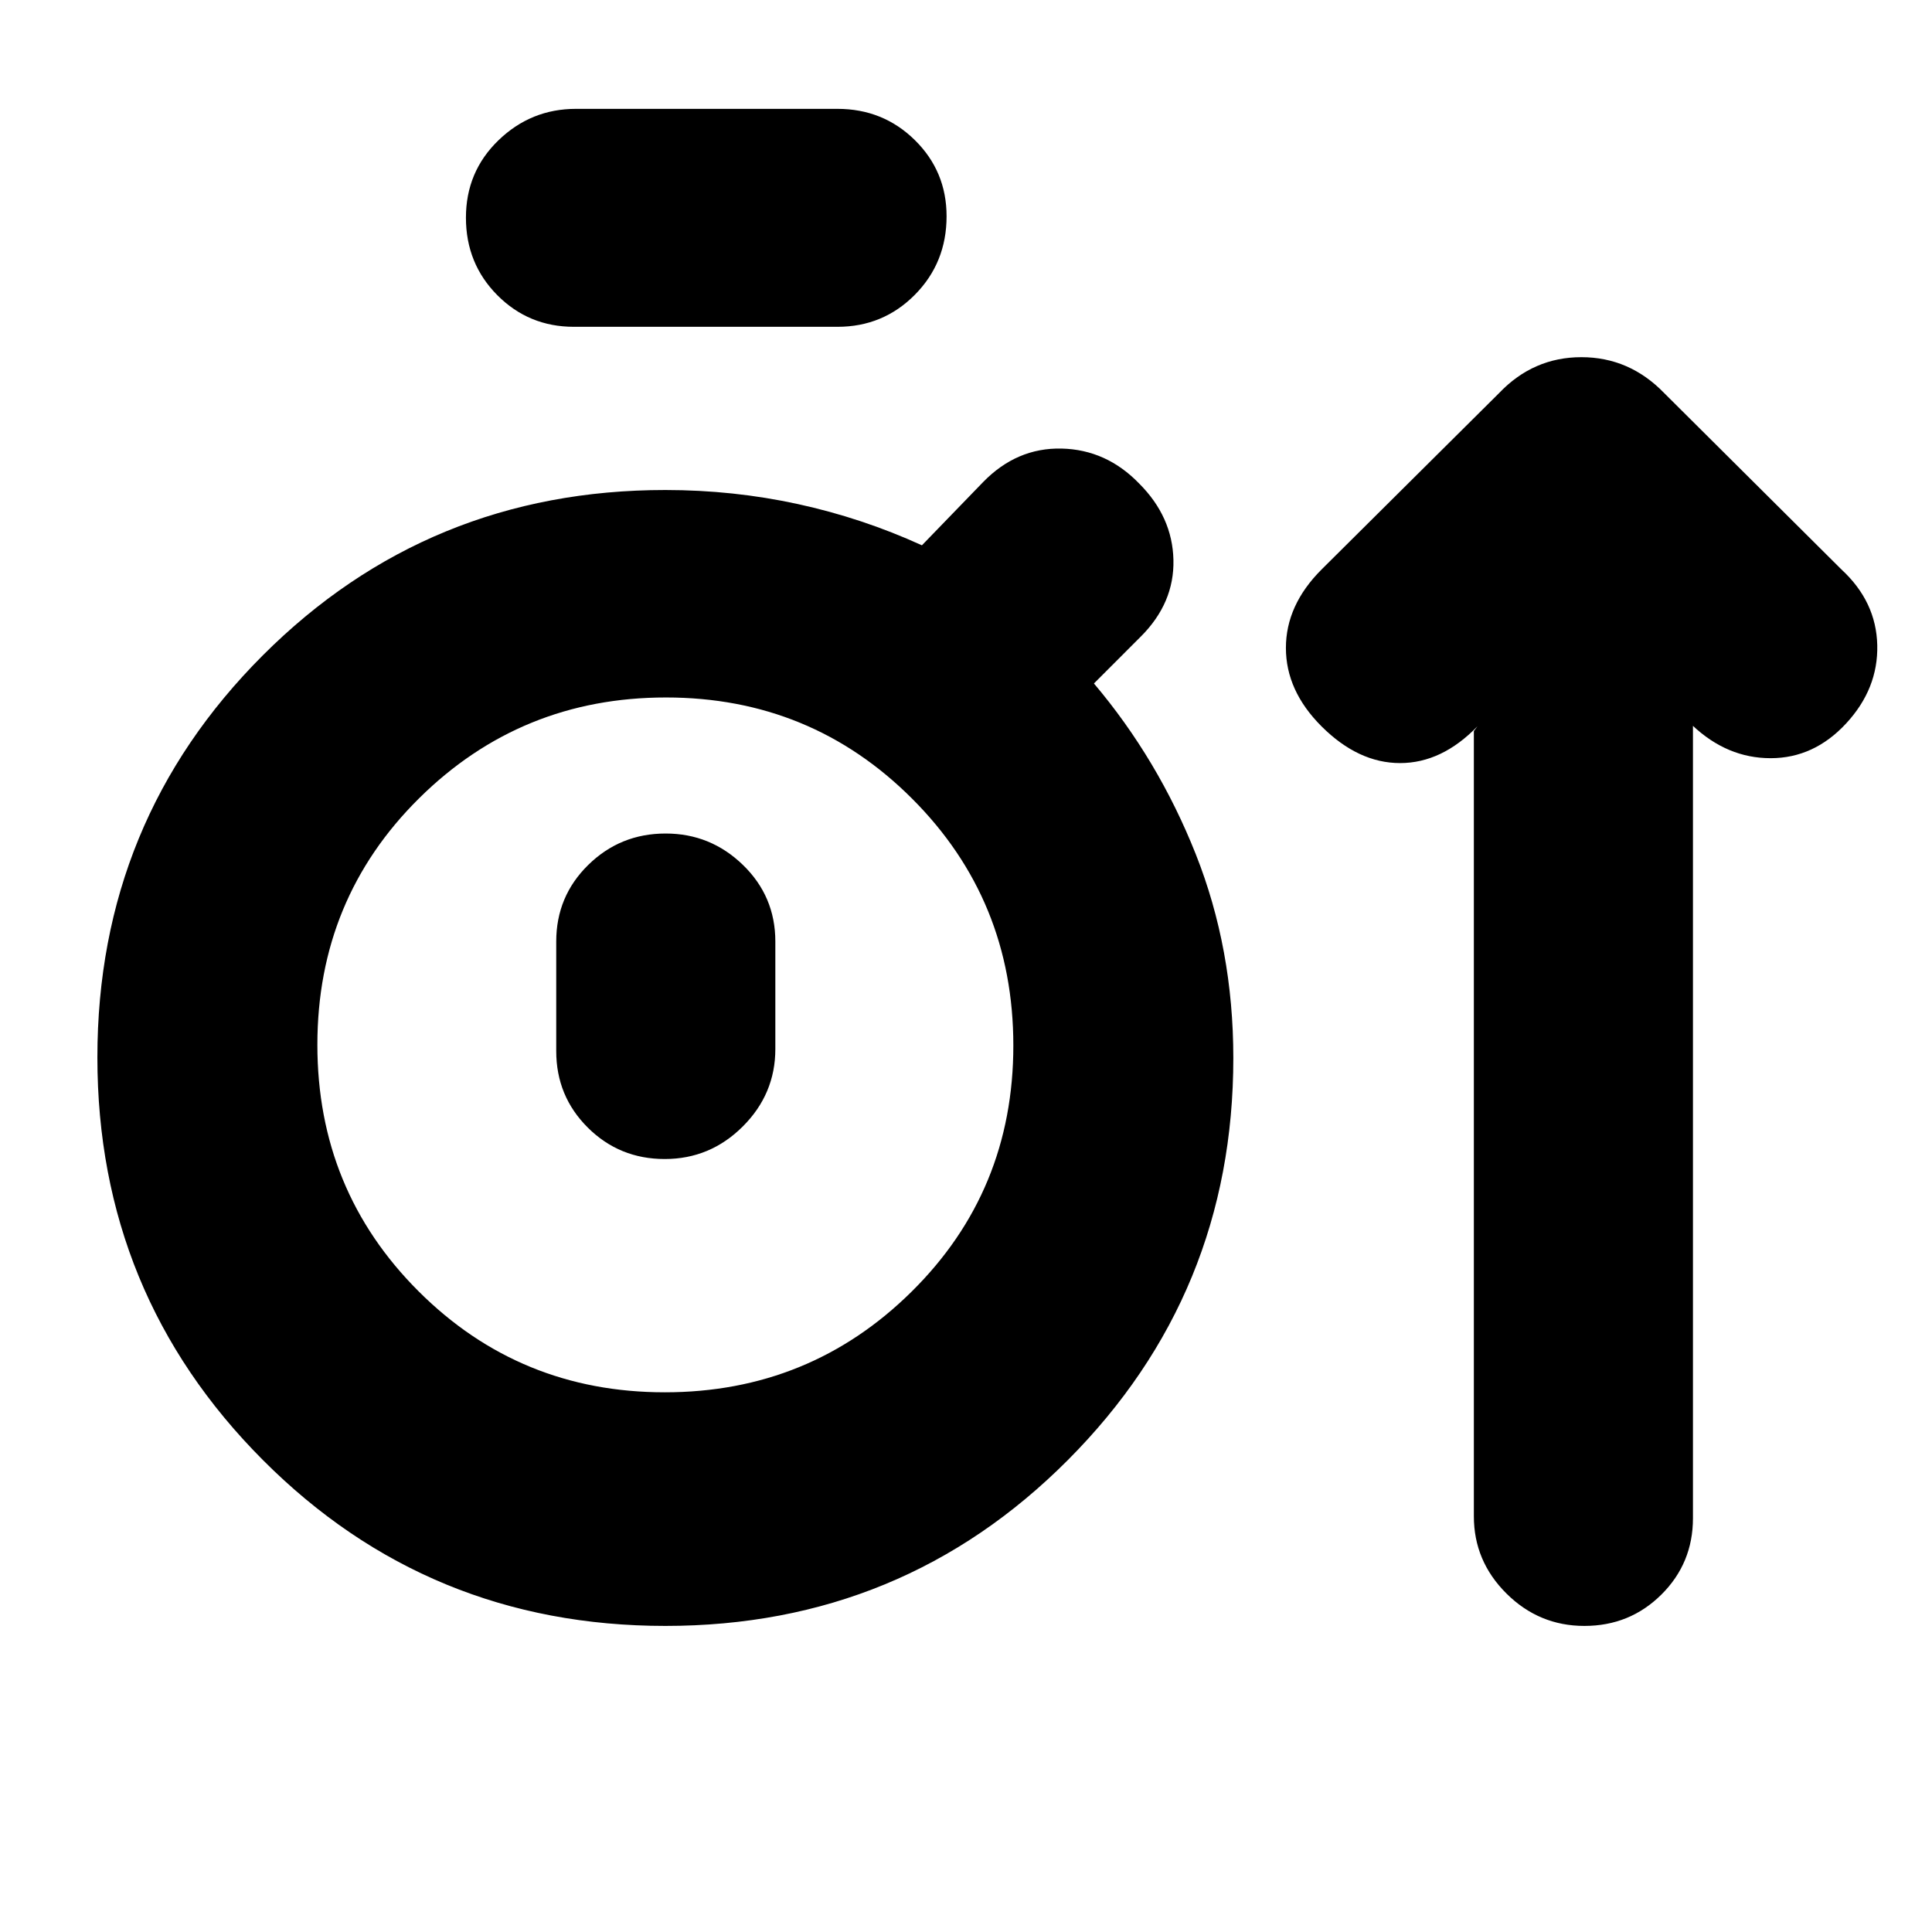 <svg xmlns="http://www.w3.org/2000/svg" height="20" viewBox="0 -960 960 960" width="20"><path d="M330.64-152.09q-117.86 0-200.05-82.47-82.2-82.48-82.2-200.03 0-117.54 82.17-199.74 82.18-82.19 200.05-82.19 33.73 0 65.79 6.97 32.05 6.98 61.69 20.51l30.43-31.44q16.7-17.13 38.96-16.63t38.56 17.37q16.53 16.52 17.03 37.94.5 21.41-16.2 38.1l-23.3 23.31q31.92 37.76 50.59 84.8t18.67 101.29q0 117.26-82.17 199.74-82.16 82.47-200.02 82.47Zm-45.47-645.52q-22.43 0-38.04-15.7-15.61-15.71-15.61-38.53t16.16-38.45q16.16-15.62 38.49-15.62h129.96q22.68 0 38.45 15.52 15.77 15.53 15.77 37.85 0 23.1-15.77 39.02-15.77 15.91-38.45 15.91H285.17Zm45.13 529.44q72.05 0 122.63-49.98 50.59-49.97 50.59-122.33 0-72.35-50.28-122.65-50.28-50.3-122.32-50.3-72.05 0-122.64 50.06-50.58 50.06-50.58 122.54 0 72.24 50.27 122.45 50.28 50.21 122.33 50.21Zm.02-115.92q22.55 0 38.75-16.16 16.19-16.15 16.19-38.49v-53.43q0-22.44-16.1-38.05-16.1-15.61-38.41-15.61-22.56 0-38.46 15.61-15.9 15.61-15.9 38.05v54.43q0 22.44 15.69 38.04 15.69 15.61 38.24 15.61Zm.29-56.43Zm401.74-156.22 1.78-2.35q-17.7 18.26-38.44 18.26-20.75 0-39.04-18.26-17.69-17.69-17.69-38.95T656.65-677l88.26-87.7q16.99-17.82 40.87-17.82 23.87 0 41.13 17.82l88.13 87.7q17.26 15.94 17.76 37.58t-15.47 38.9q-15.98 17.26-37.53 17.26-21.54 0-38.8-16.26l.22.22v393.67q0 22.39-15.69 37.97-15.69 15.57-38.24 15.57-22.55 0-38.75-16.1-16.19-16.11-16.19-38.37v-390.18Z"/></svg>